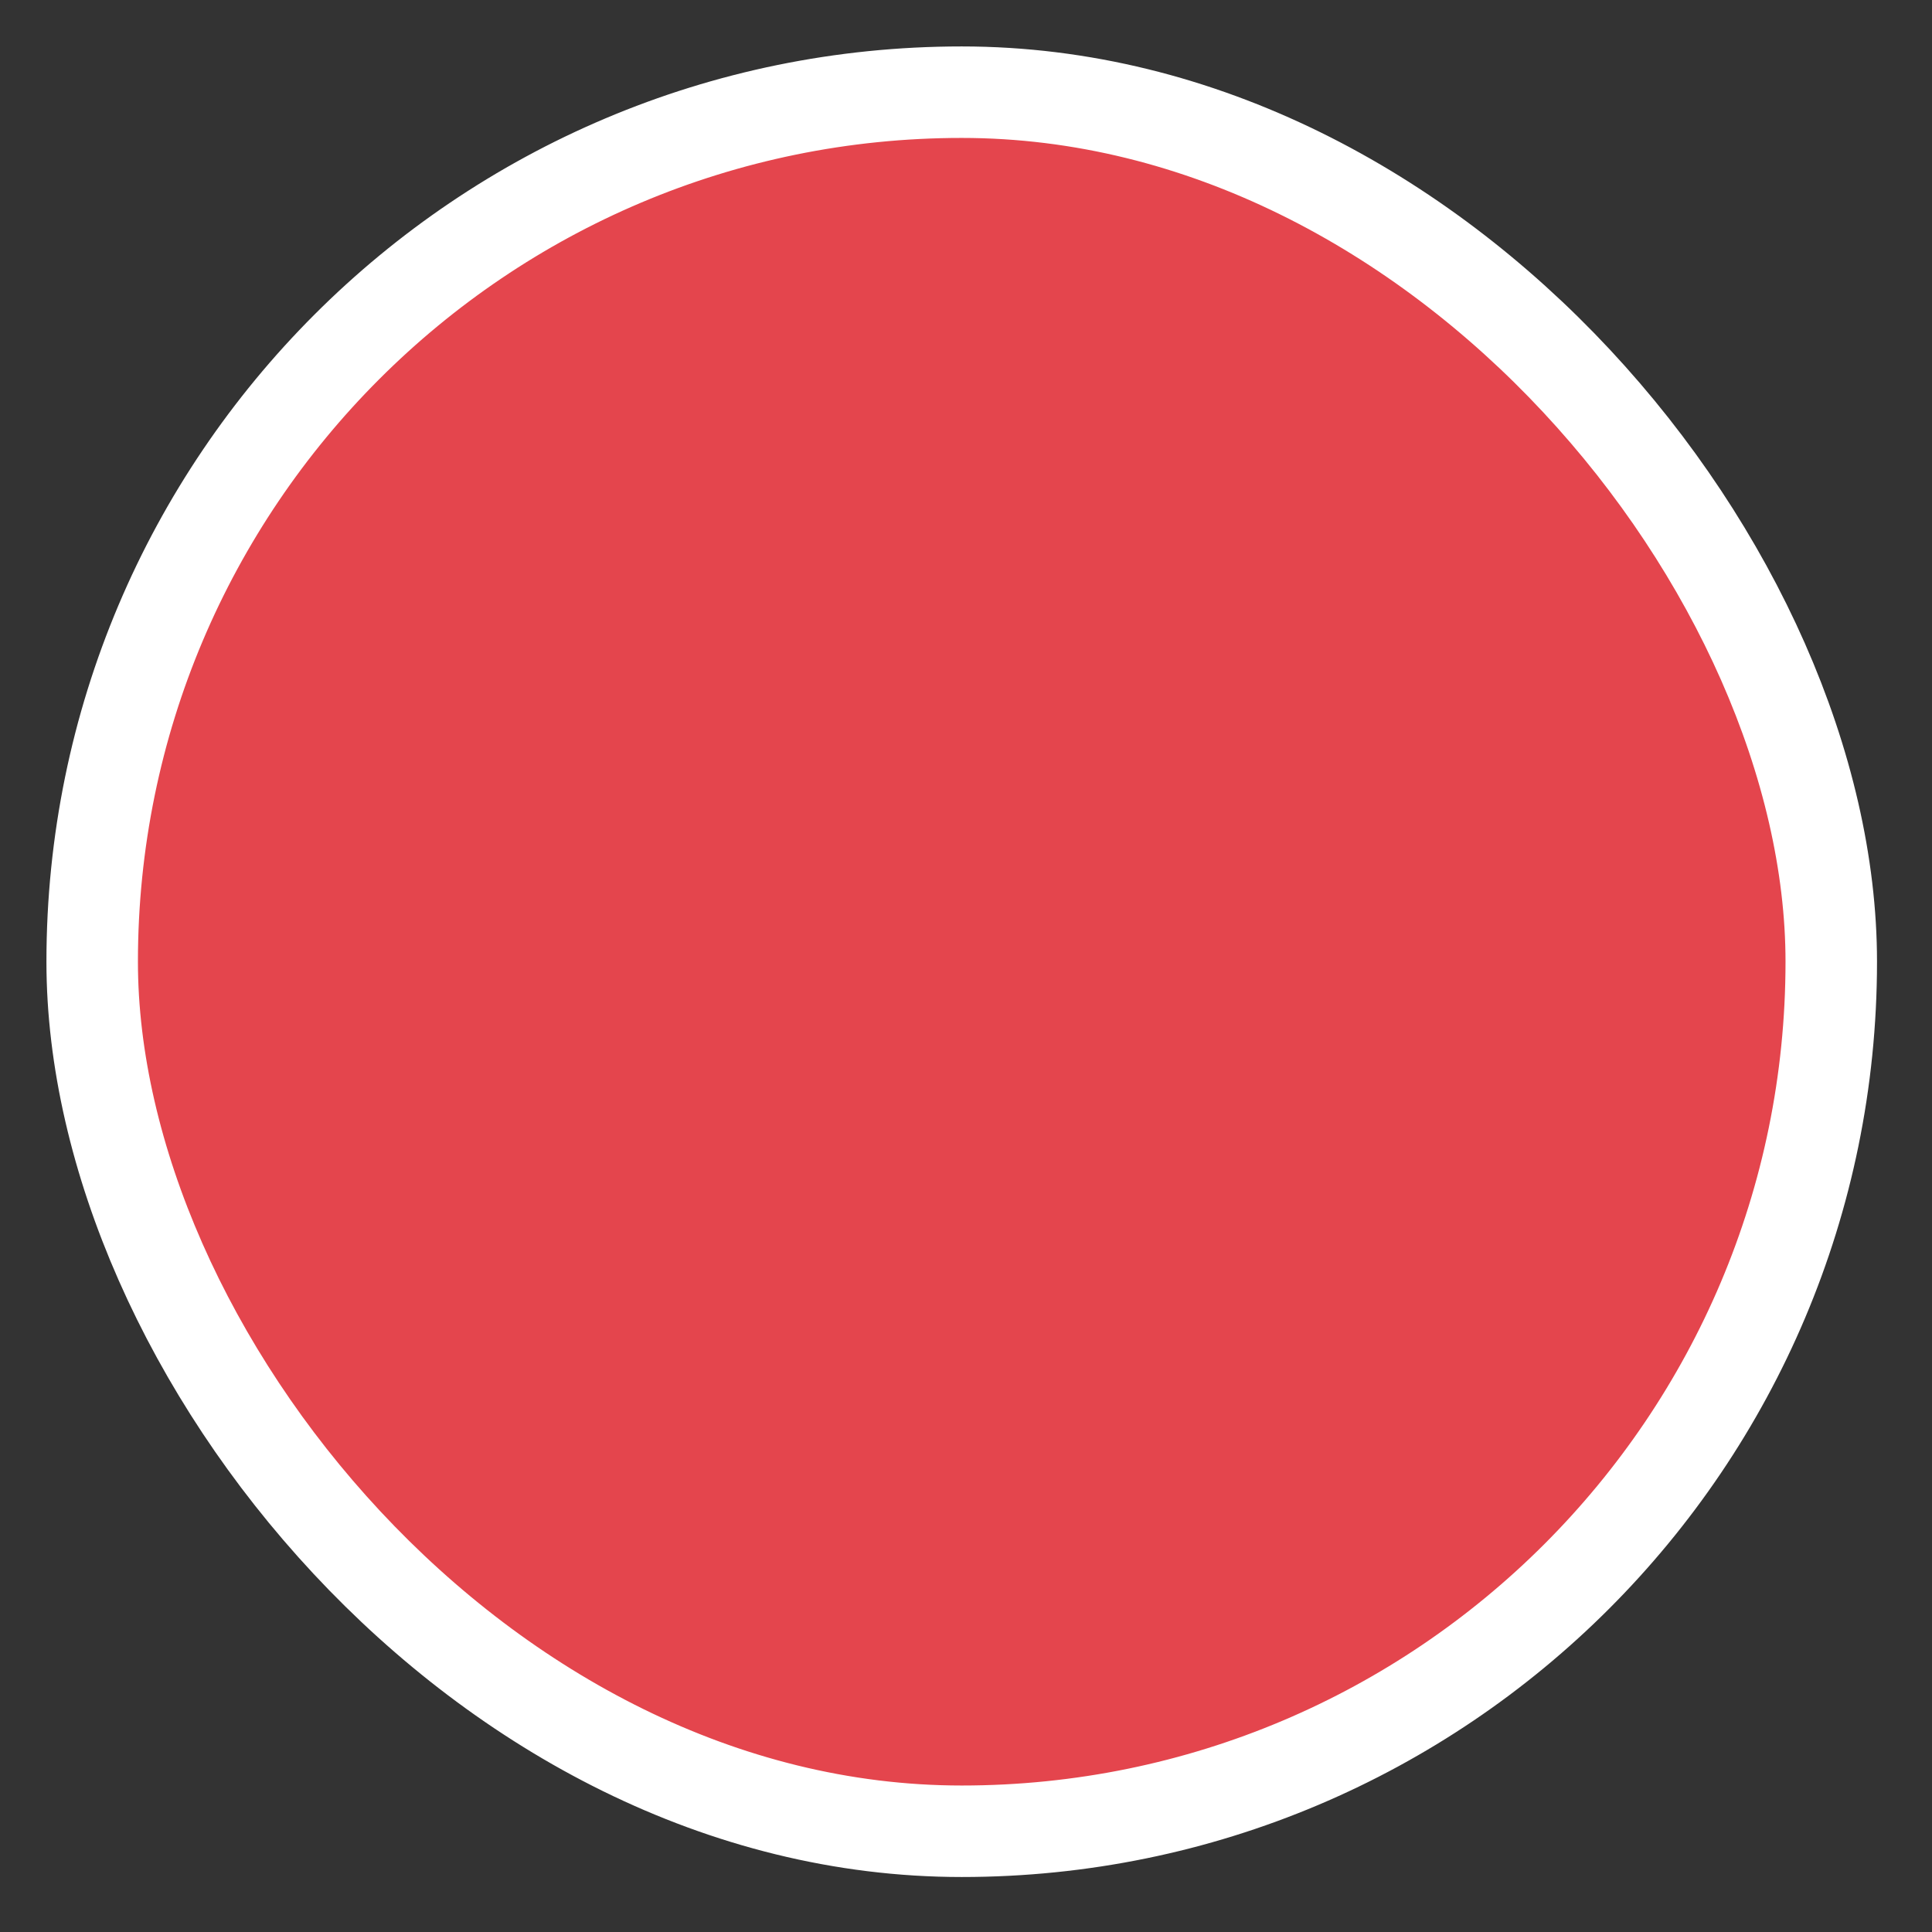 <svg width="14" height="14" viewBox="0 0 14 14" fill="none" xmlns="http://www.w3.org/2000/svg">
<rect x="0" y="0" width="14" height="14" fill="#333333" stroke="none"/>
<rect x="0.668" y="0.668" width="12.602" height="12.602" rx="6.301" fill="#E4454D"/>
<rect x="0.668" y="0.668" width="12.602" height="12.602" rx="6.301" stroke="white" stroke-width="0.663"/>
</svg>
